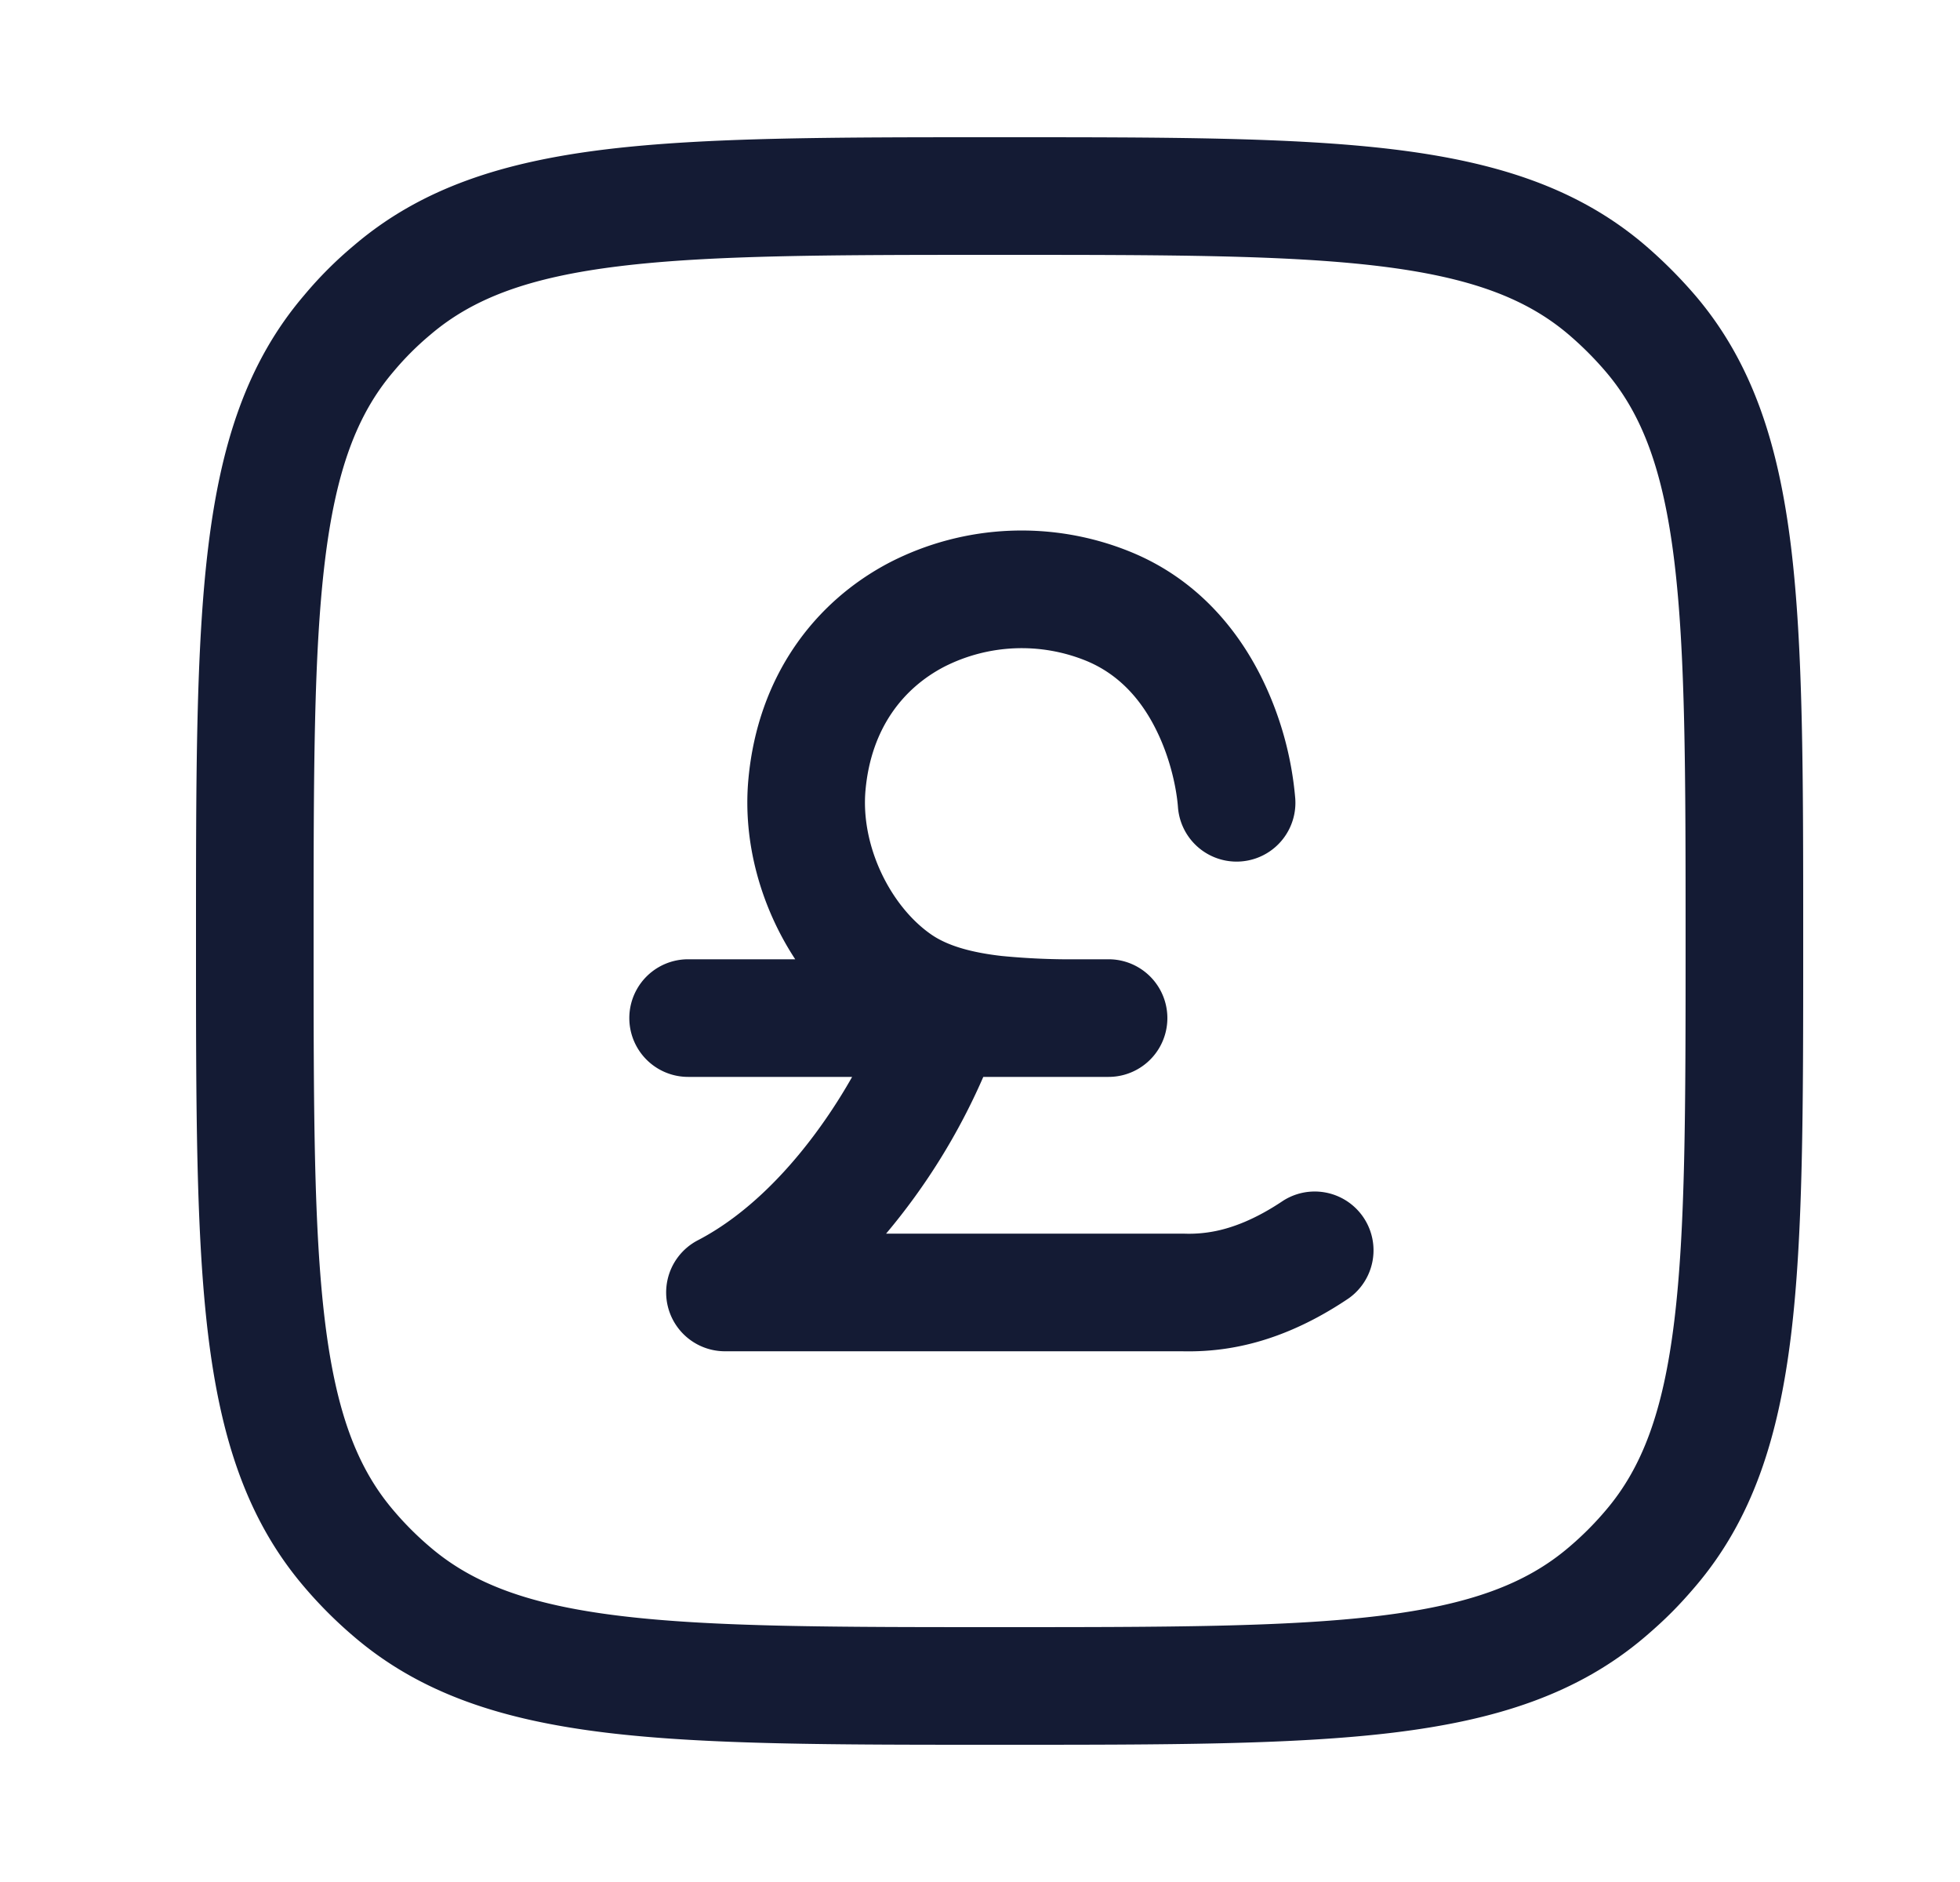<svg xmlns="http://www.w3.org/2000/svg" width="25" height="24" fill="none"><path fill="#141B34" fill-rule="evenodd" d="M5.49 4.268c.544-.464 1.257-.733 2.417-.874 1.177-.143 2.71-.144 4.843-.144s3.666.001 4.843.144c1.16.141 1.873.41 2.417.874q.255.218.472.472c.464.544.733 1.257.874 2.417.143 1.177.144 2.71.144 4.843s-.001 3.666-.144 4.843c-.141 1.16-.41 1.873-.874 2.417a4 4 0 0 1-.472.472c-.544.464-1.257.733-2.417.874-1.177.143-2.71.144-4.843.144s-3.666-.001-4.843-.144c-1.16-.141-1.873-.41-2.417-.874a4 4 0 0 1-.472-.472c-.464-.544-.733-1.257-.874-2.417C4.001 15.666 4 14.133 4 12s.001-3.666.144-4.843c.141-1.16.41-1.873.874-2.417a3.7 3.7 0 0 1 .472-.472M12.8 1.75H12.7c-2.072 0-3.695 0-4.973.155-1.306.159-2.351.49-3.21 1.223a5 5 0 0 0-.638.638c-.734.859-1.064 1.904-1.223 3.21C2.5 8.254 2.5 9.877 2.5 11.949v.102c0 2.072 0 3.695.155 4.973.159 1.306.49 2.351 1.223 3.21q.293.345.638.638c.859.734 1.904 1.064 3.21 1.223 1.278.155 2.901.155 4.973.155h.102c2.072 0 3.695 0 4.973-.155 1.306-.159 2.351-.49 3.21-1.223.272-.232.445-.412.638-.638.734-.859 1.064-1.904 1.223-3.21.155-1.278.155-2.901.155-4.973v-.102c0-2.072 0-3.695-.155-4.973-.159-1.306-.49-2.351-1.223-3.21a6 6 0 0 0-.638-.638c-.859-.734-1.904-1.064-3.21-1.223-1.278-.155-2.901-.155-4.973-.155m1.625 5.29a3.68 3.68 0 0 0-3.075.131c-.96.5-1.684 1.451-1.805 2.764-.075.81.162 1.635.597 2.298H8.777a.75.75 0 0 0 0 1.5h2.092a7 7 0 0 1-.327.523c-.433.63-.996 1.225-1.64 1.56a.75.75 0 0 0 .346 1.416h5.823c.117.002.393.007.737-.064.394-.08.866-.255 1.393-.61a.75.75 0 0 0-.836-1.245c-.367.247-.658.345-.86.386a1.7 1.7 0 0 1-.404.033h-3.799a8.173 8.173 0 0 0 1.24-1.999h1.598a.75.75 0 0 0 0-1.5h-.373a9 9 0 0 1-.99-.042c-.413-.047-.701-.138-.896-.272-.52-.358-.907-1.13-.841-1.846.073-.79.484-1.3 1.005-1.571a2.18 2.18 0 0 1 1.81-.075c.418.172.7.495.888.872.193.384.266.78.282.994a.75.75 0 1 0 1.496-.111 4.3 4.3 0 0 0-.437-1.556c-.301-.6-.815-1.24-1.658-1.586" clip-rule="evenodd"/></svg>